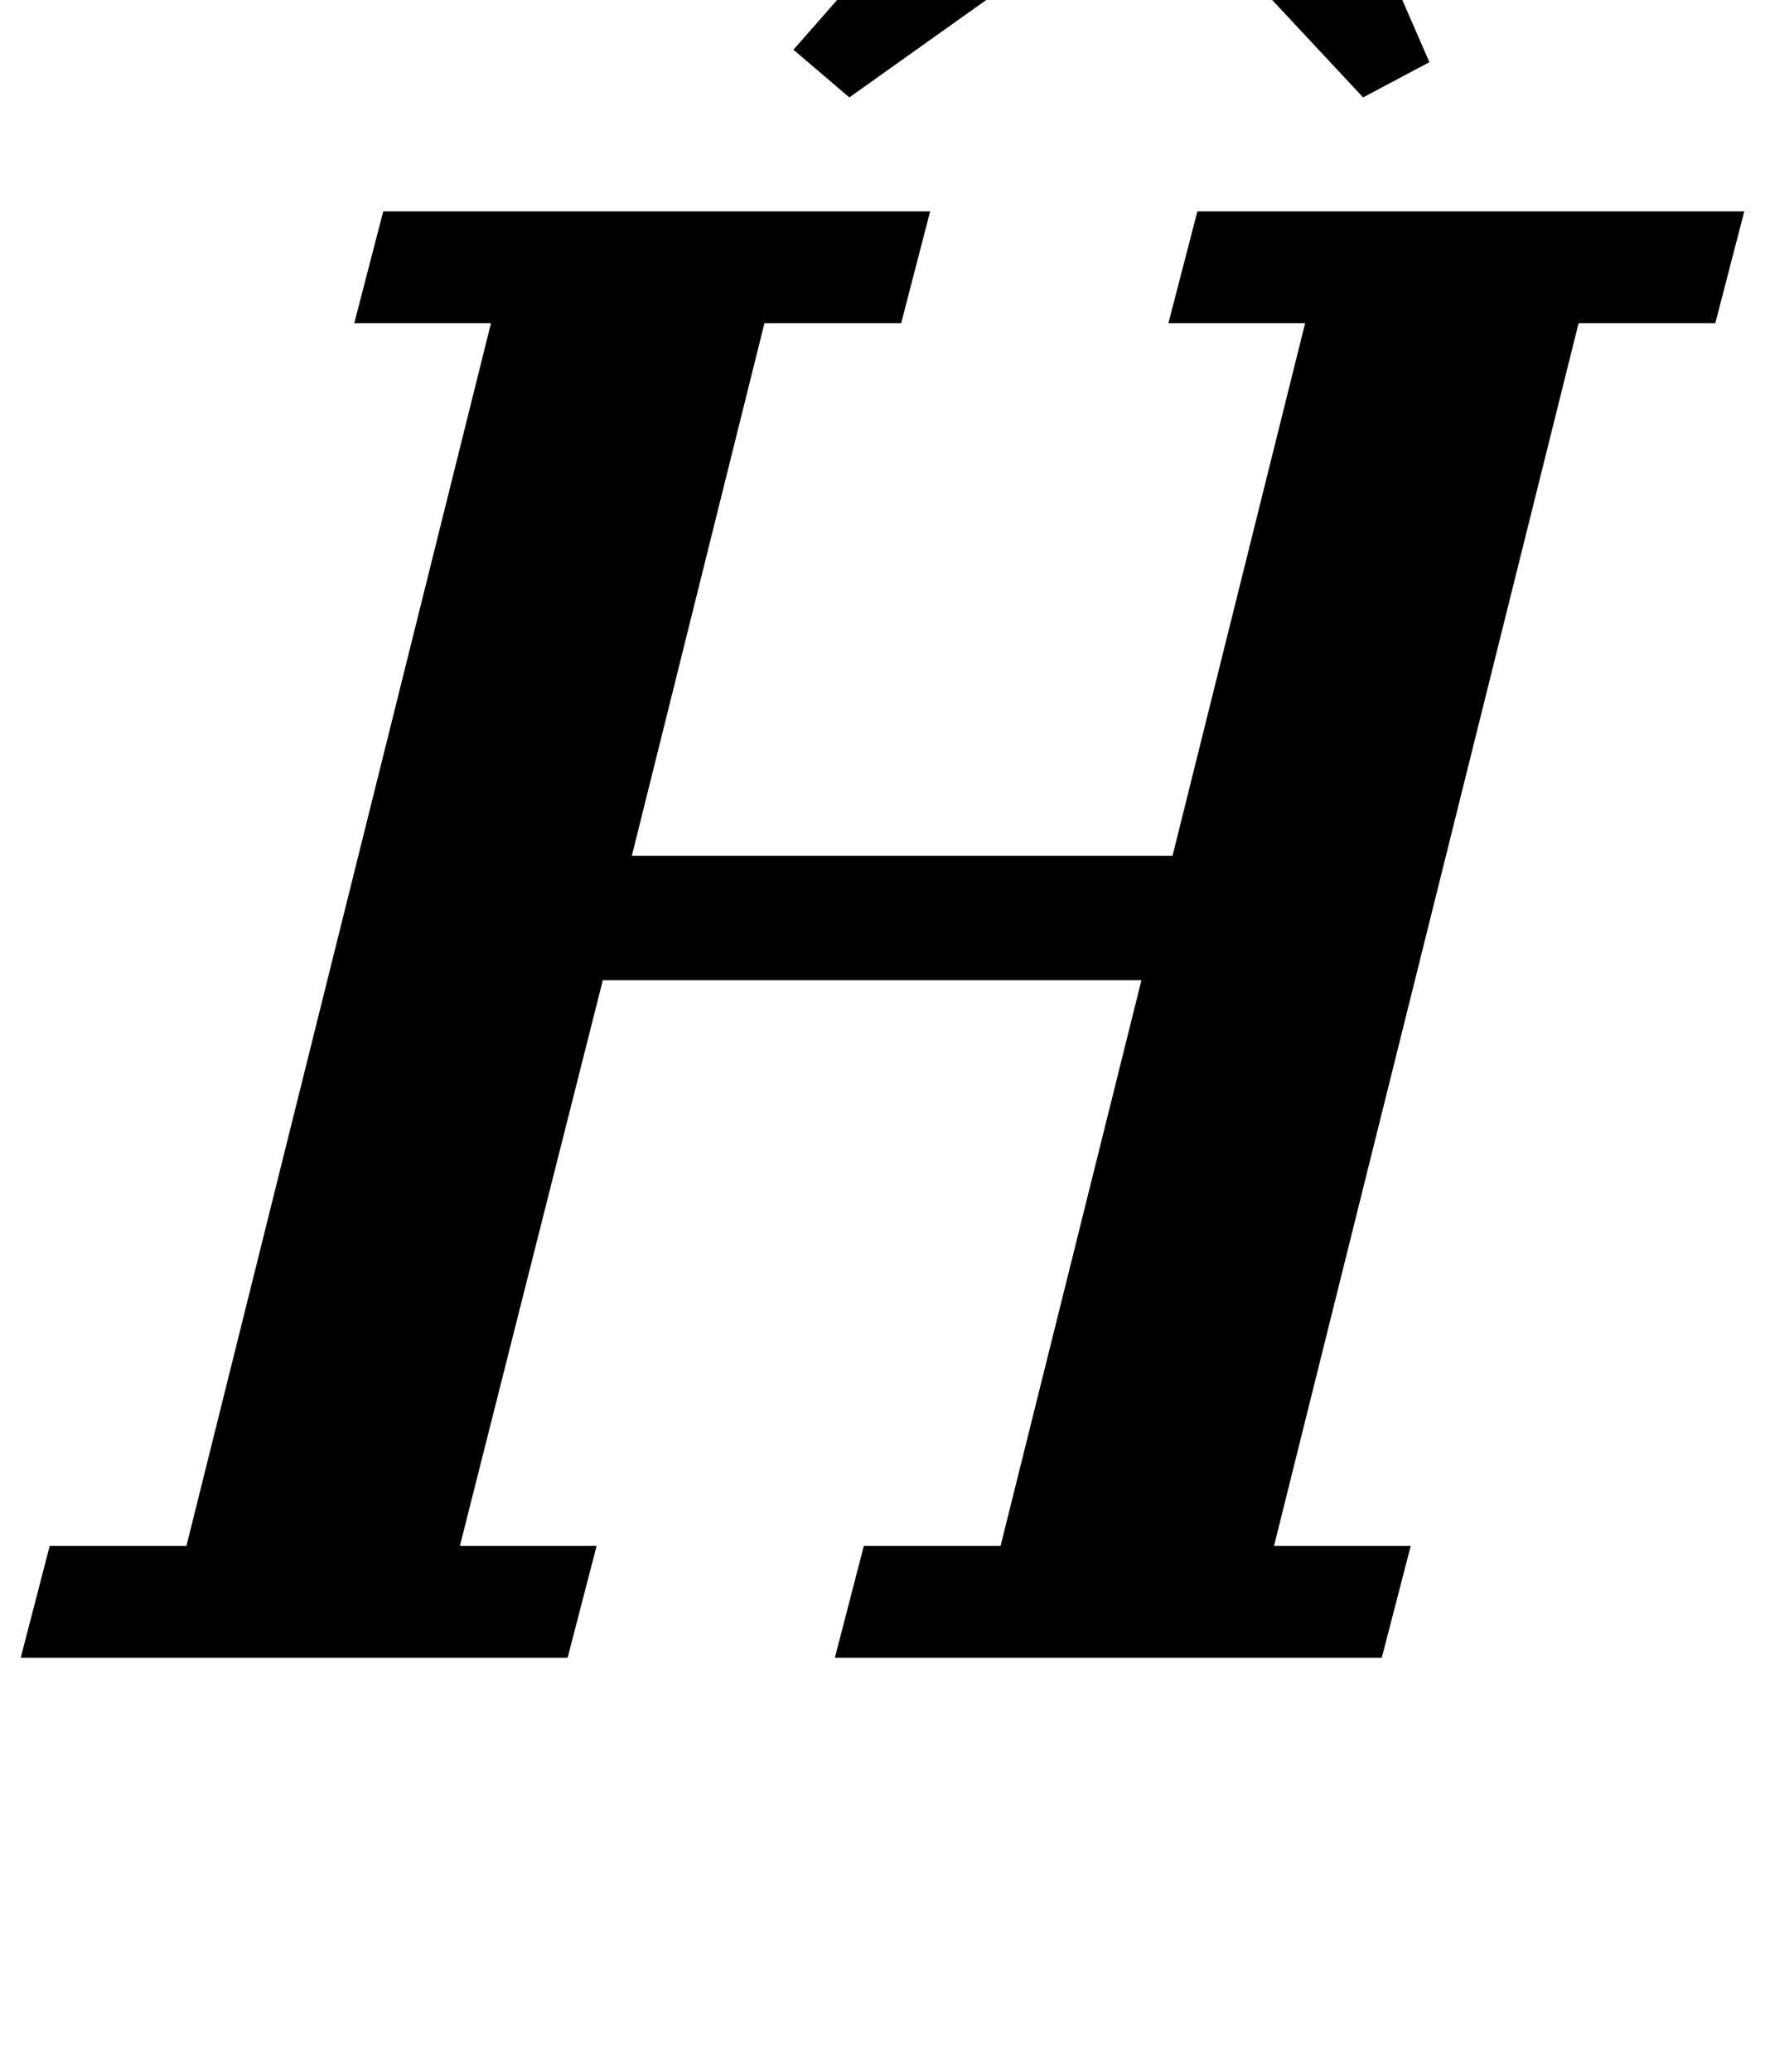<?xml version="1.0" standalone="no"?>
<!DOCTYPE svg PUBLIC "-//W3C//DTD SVG 1.1//EN" "http://www.w3.org/Graphics/SVG/1.1/DTD/svg11.dtd" >
<svg xmlns="http://www.w3.org/2000/svg" xmlns:xlink="http://www.w3.org/1999/xlink" version="1.1" viewBox="-40 0 852 1000">
  <g transform="matrix(1 0 0 -1 0 800)">
   <path fill="currentColor"
d="M-16 54h66l147 590h-66l14 54h264l-14 -54h-66l-64 -257h261l64 257h-66l14 54h264l-14 -54h-66l-147 -590h66l-14 -54h-264l14 54h66l68 273h-260l-69 -273h66l-14 -54h-264zM343 776l152 173h77l78 -179l-32 -17l-99 106l-149 -106z" />
  </g>

</svg>
